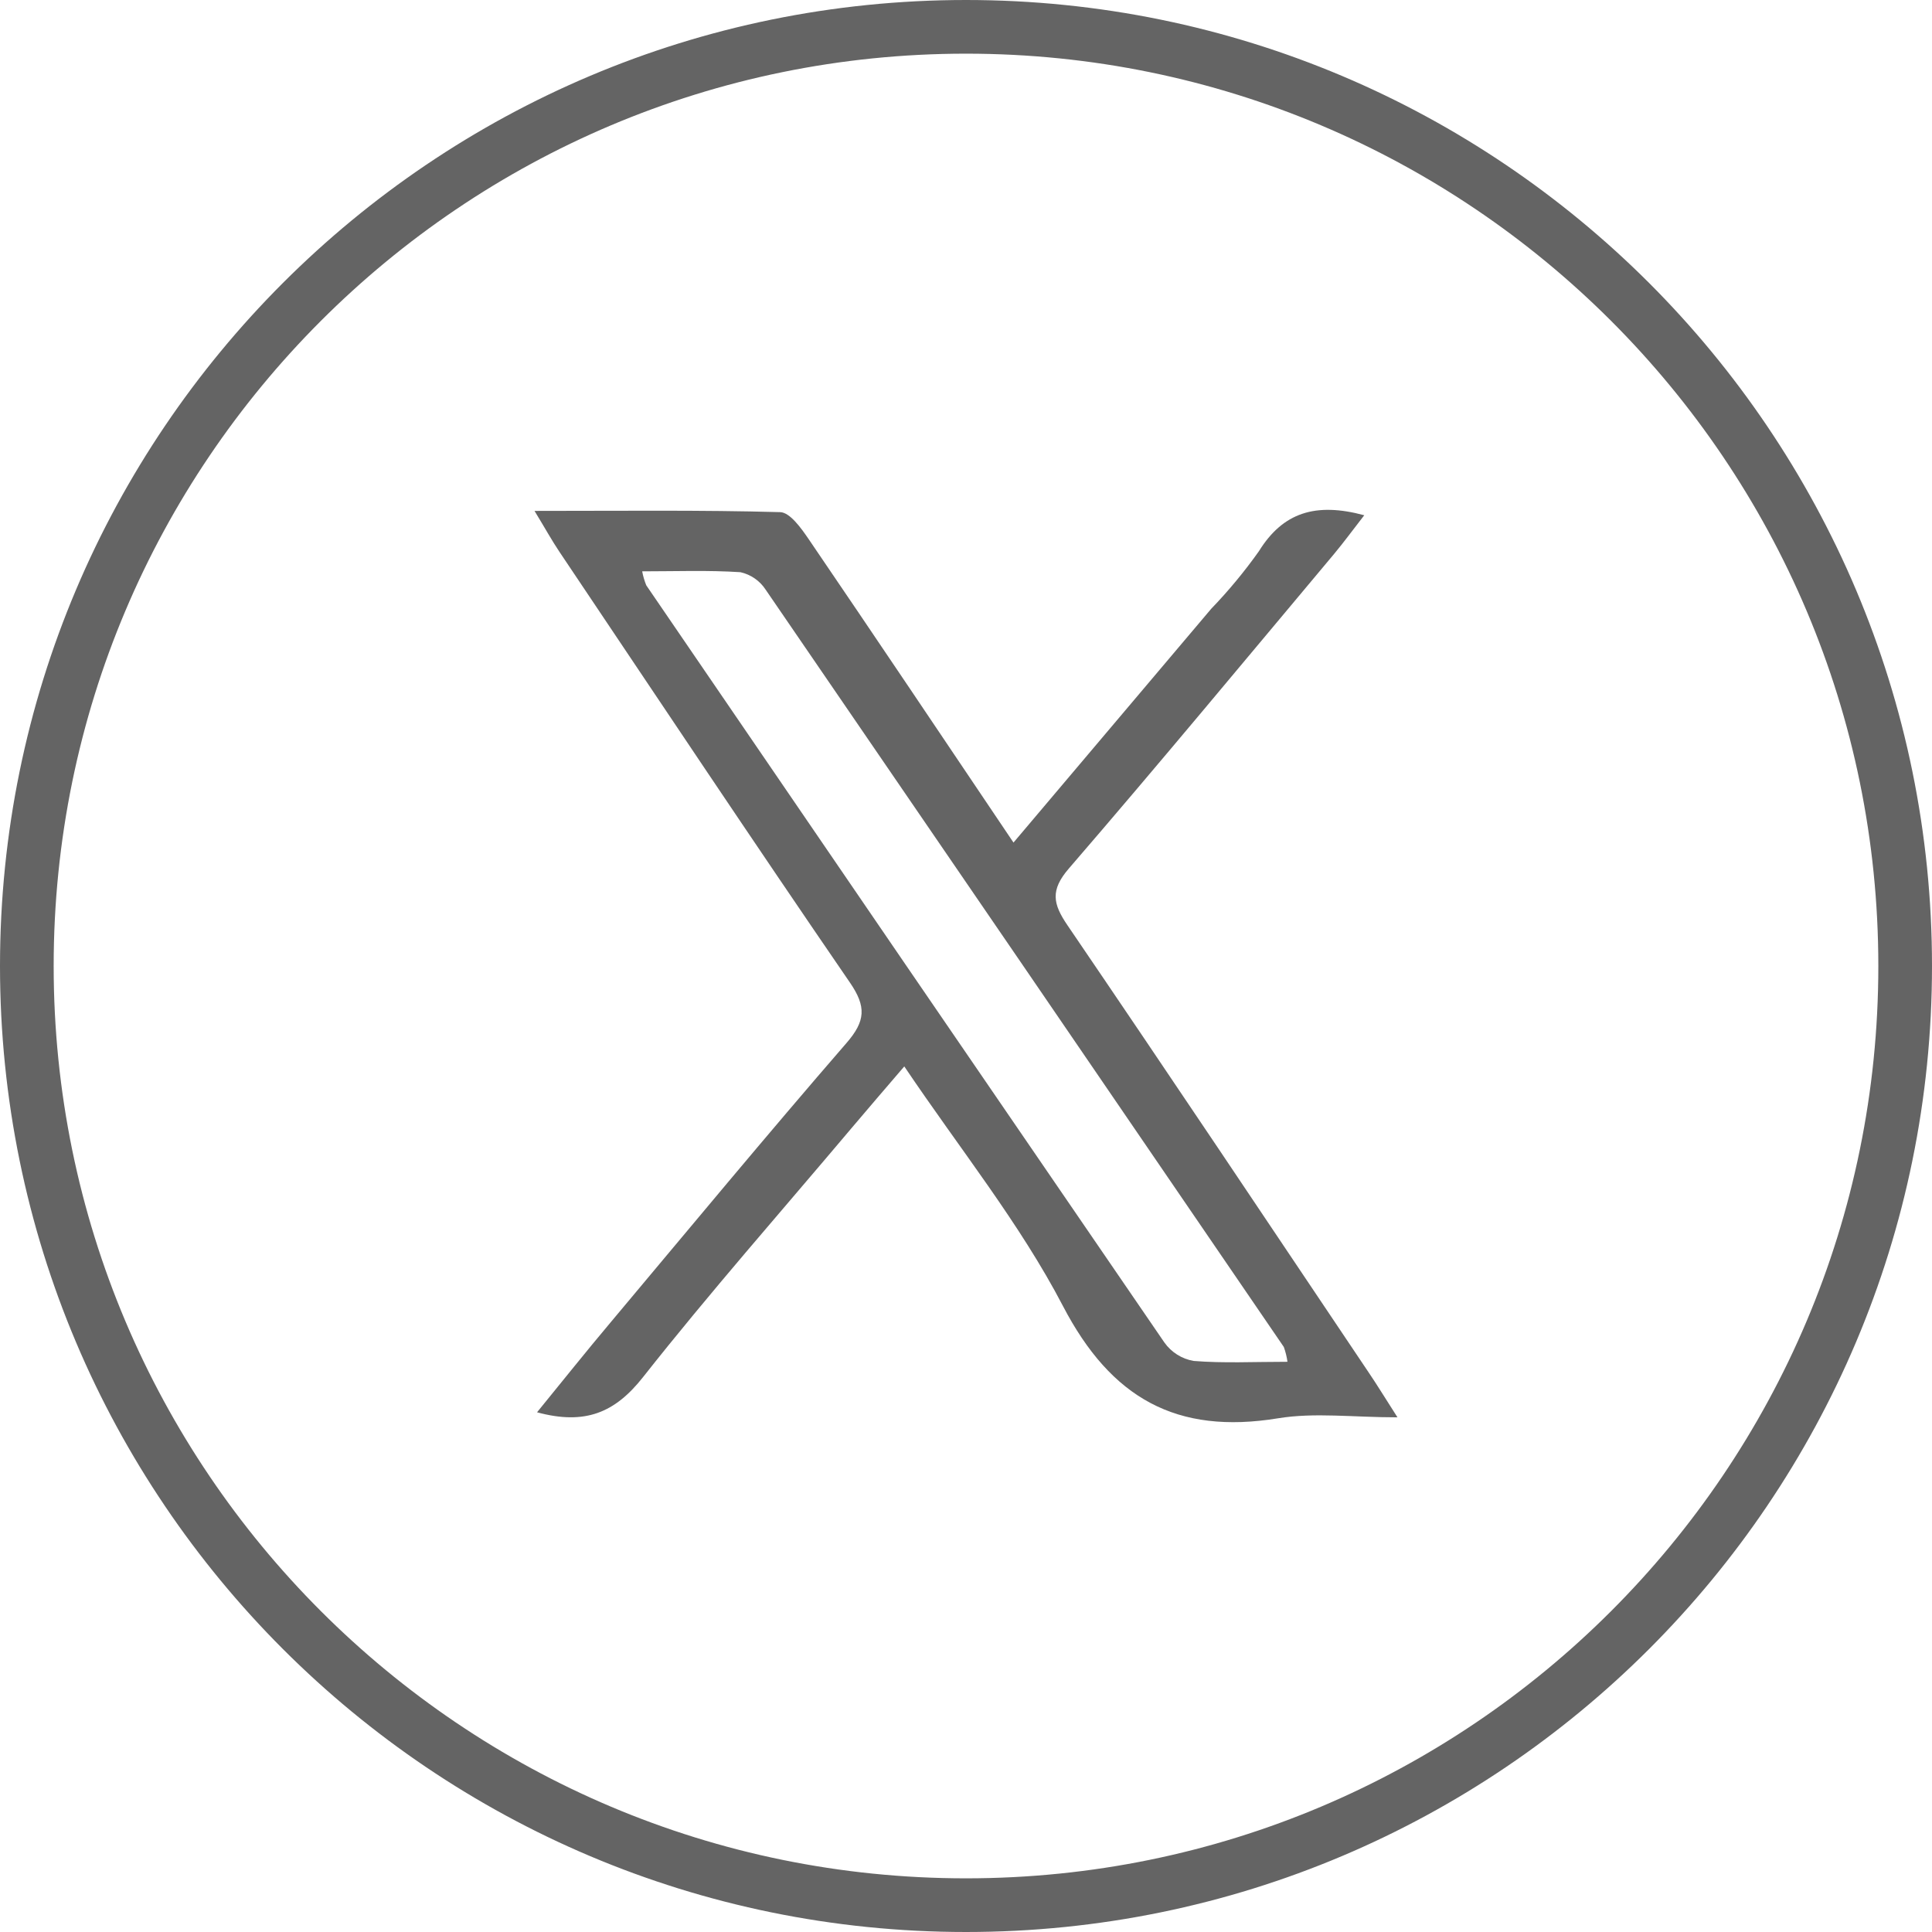 <svg xmlns="http://www.w3.org/2000/svg" width="36" height="36" viewBox="0 0 36 36" fill="none">
  <g clip-path="url(#clip0_1_6)">
    <path opacity="0.9" d="M9.96 9.52C11.568 9.52 13.054 9.502 14.538 9.543C14.72 9.548 14.929 9.842 15.065 10.041C16.327 11.894 17.576 13.756 18.885 15.7C20.149 14.205 21.359 12.774 22.569 11.344C22.892 11.009 23.189 10.65 23.458 10.271C23.907 9.547 24.516 9.357 25.421 9.601C25.218 9.861 25.048 10.095 24.862 10.318C23.219 12.278 21.587 14.248 19.916 16.184C19.569 16.587 19.618 16.841 19.89 17.24C21.779 20.015 23.645 22.805 25.516 25.593C25.659 25.804 25.791 26.021 26.04 26.41C25.209 26.41 24.495 26.316 23.814 26.428C21.924 26.737 20.704 26.057 19.806 24.335C19.002 22.793 17.887 21.411 16.85 19.871C16.484 20.299 16.171 20.66 15.862 21.027C14.563 22.568 13.229 24.08 11.981 25.662C11.46 26.322 10.905 26.559 10.007 26.316C10.481 25.735 10.92 25.184 11.373 24.646C12.835 22.903 14.285 21.152 15.774 19.434C16.128 19.026 16.145 18.758 15.838 18.31C14.012 15.648 12.223 12.962 10.424 10.282C10.285 10.075 10.165 9.857 9.96 9.52ZM23.99 25.374C23.977 25.28 23.954 25.188 23.922 25.099C20.707 20.393 17.489 15.689 14.267 10.988C14.159 10.822 13.99 10.705 13.797 10.662C13.198 10.623 12.597 10.646 11.966 10.646C11.983 10.735 12.008 10.822 12.042 10.906C15.257 15.613 18.475 20.316 21.697 25.016C21.826 25.198 22.021 25.321 22.241 25.359C22.798 25.404 23.361 25.375 23.99 25.375" fill="#545454"/>
    <path opacity="0.9" d="M18 35.5C27.665 35.5 35.5 27.665 35.5 18C35.5 8.335 27.665 0.5 18 0.5C8.335 0.5 0.5 8.335 0.5 18C0.5 27.665 8.335 35.5 18 35.5Z" stroke="#545454" stroke-miterlimit="10"/>
  </g>
  <defs>
    <clipPath id="clip0_1_6">
      <rect width="36" height="36" fill="white"/>
    </clipPath>
  </defs>
</svg>